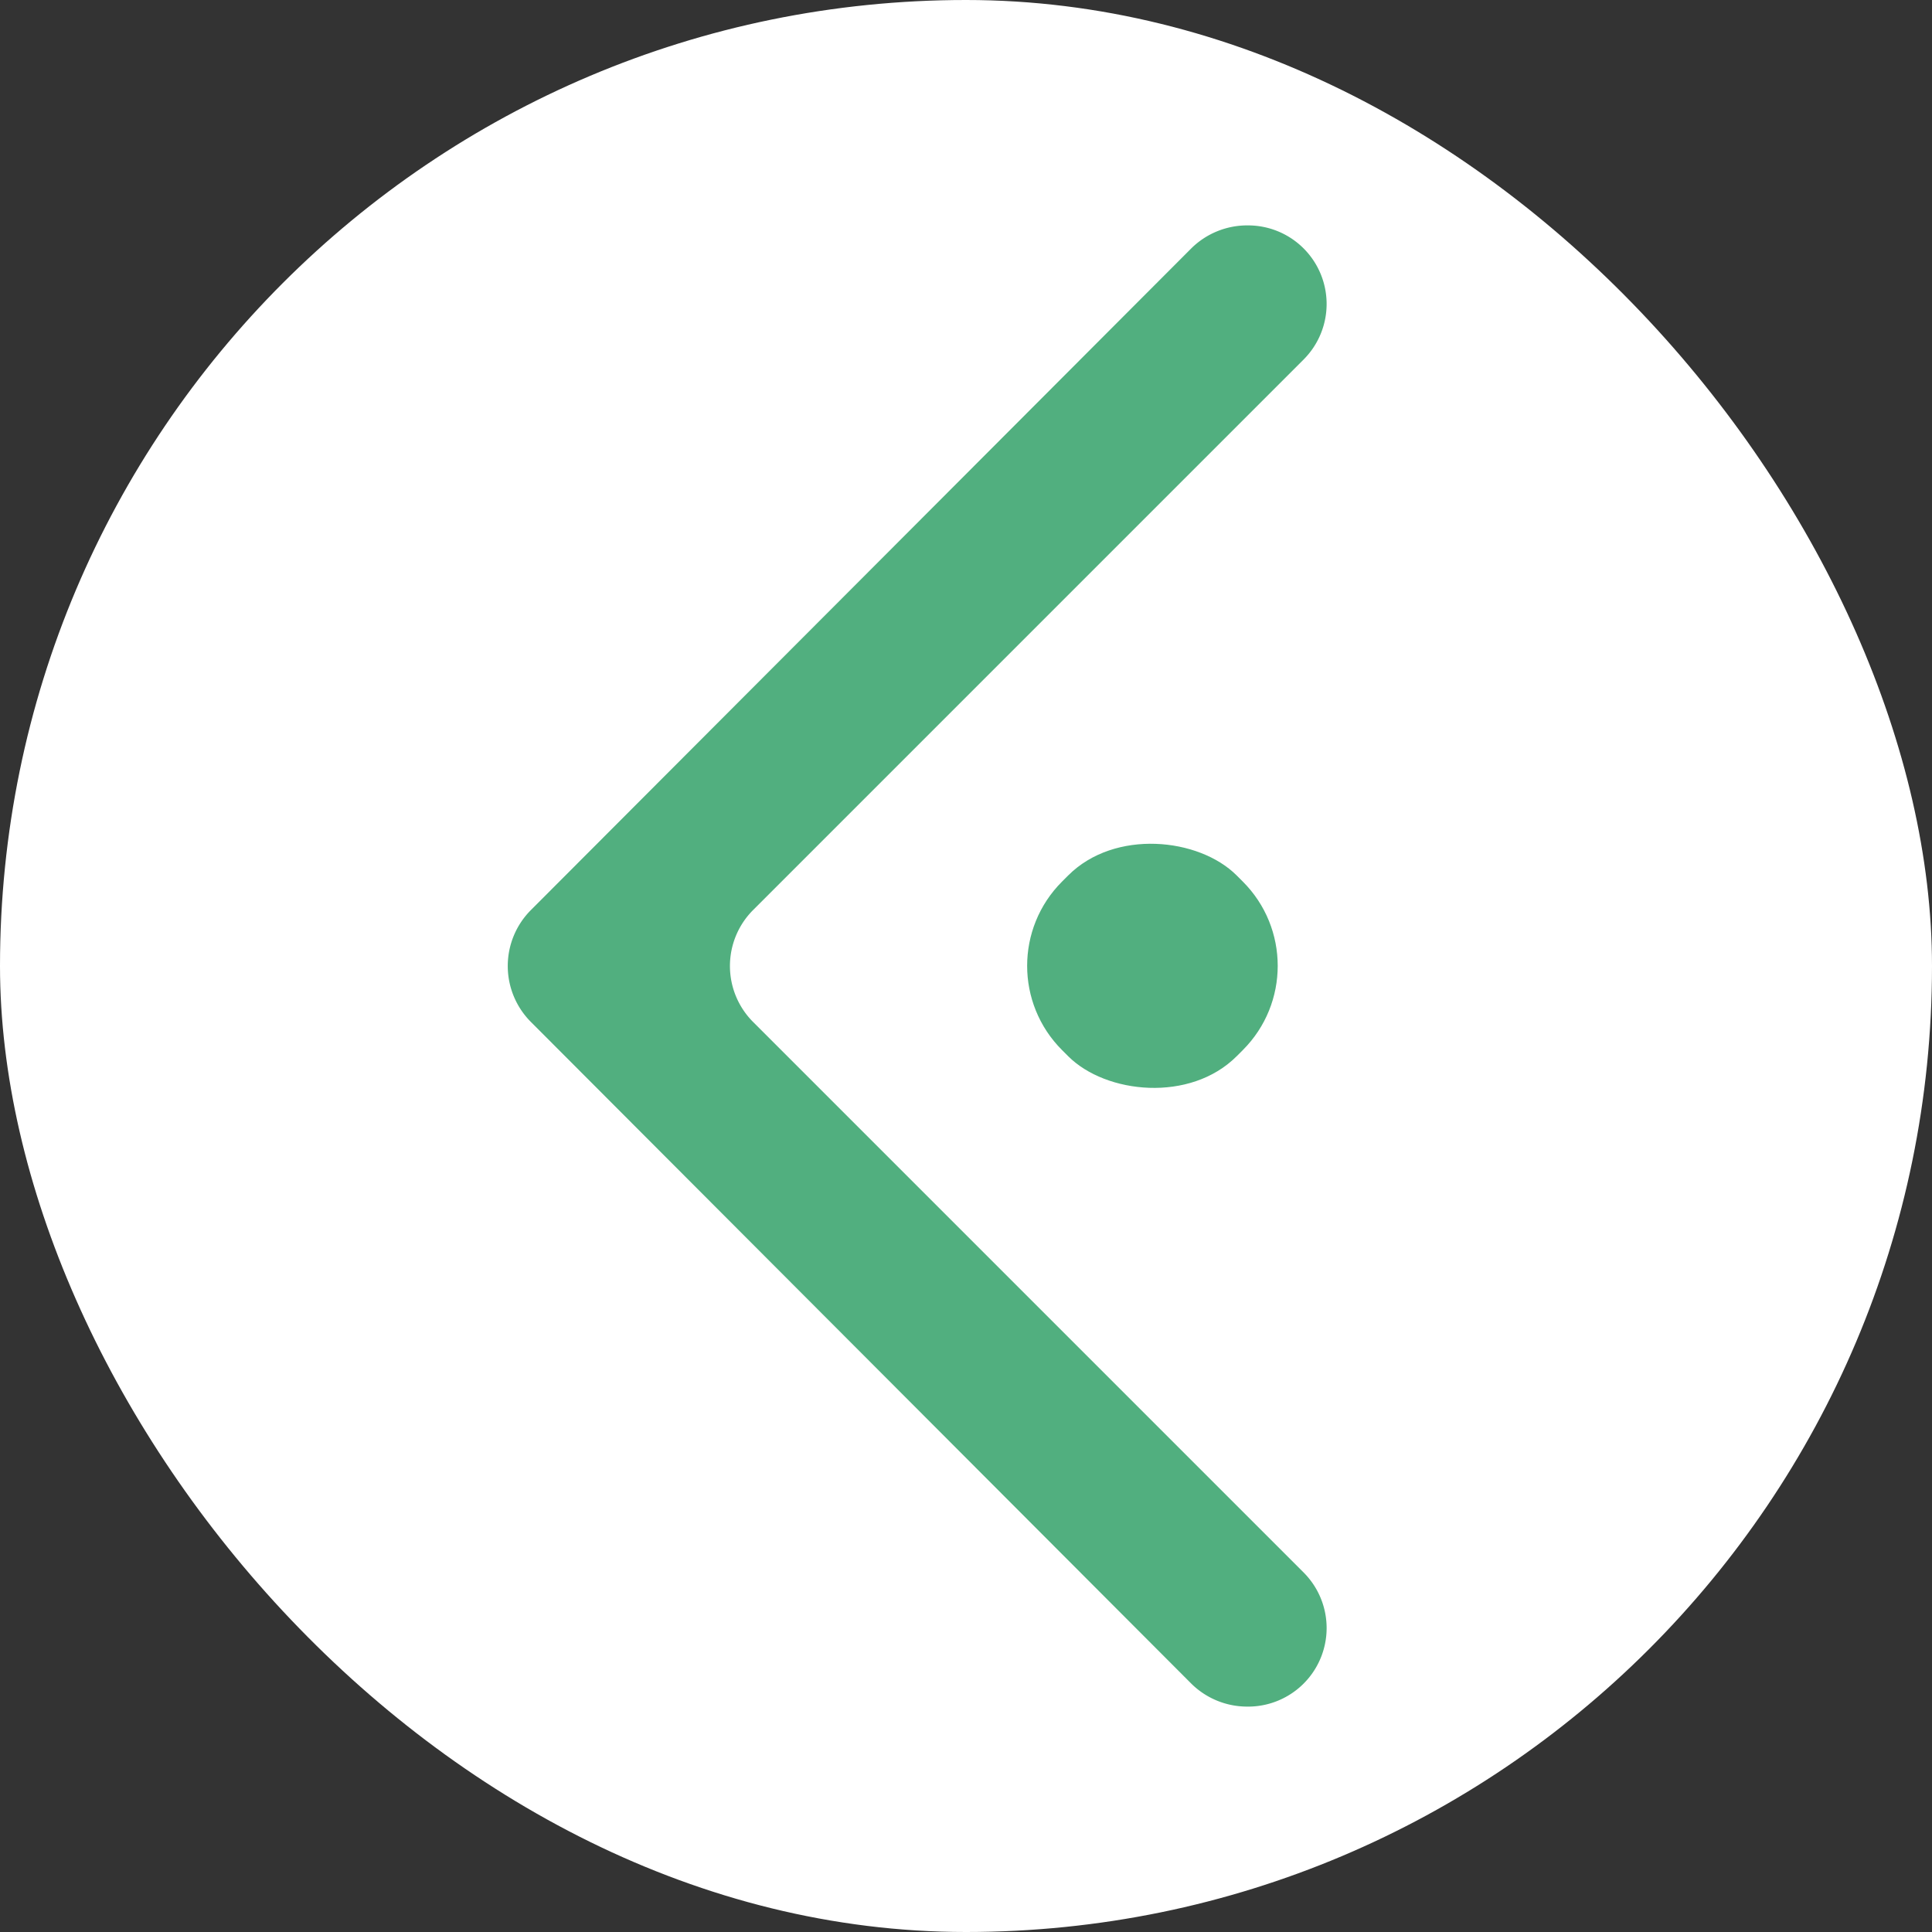 <svg xmlns="http://www.w3.org/2000/svg" viewBox="0 0 60 60"><rect x="0" y="0" width="60" height="60" fill="#333333" stroke="none"/><defs><style>.cls-1{fill:#fff;}.cls-2{fill:#51af7f;}</style></defs><title>资源 17</title><g id="图层_2" data-name="图层 2"><g id="图层_1-2" data-name="图层 1"><rect class="cls-1" width="60" height="60" rx="30"/><path class="cls-2" d="M40.49,48.84,23.38,31.73a2.46,2.46,0,0,1,0-3.46L40.49,11.16A2.44,2.44,0,0,0,38.76,7h0A2.47,2.47,0,0,0,37,7.71L16.48,28.27a2.46,2.46,0,0,0,0,3.46L37,52.29a2.47,2.47,0,0,0,1.72.71h0A2.44,2.44,0,0,0,40.49,48.84Z"/><rect class="cls-2" x="31.95" y="26.17" width="7.67" height="7.67" rx="3.7" transform="translate(-10.73 34.09) rotate(-45.01)"/></g></g></svg>